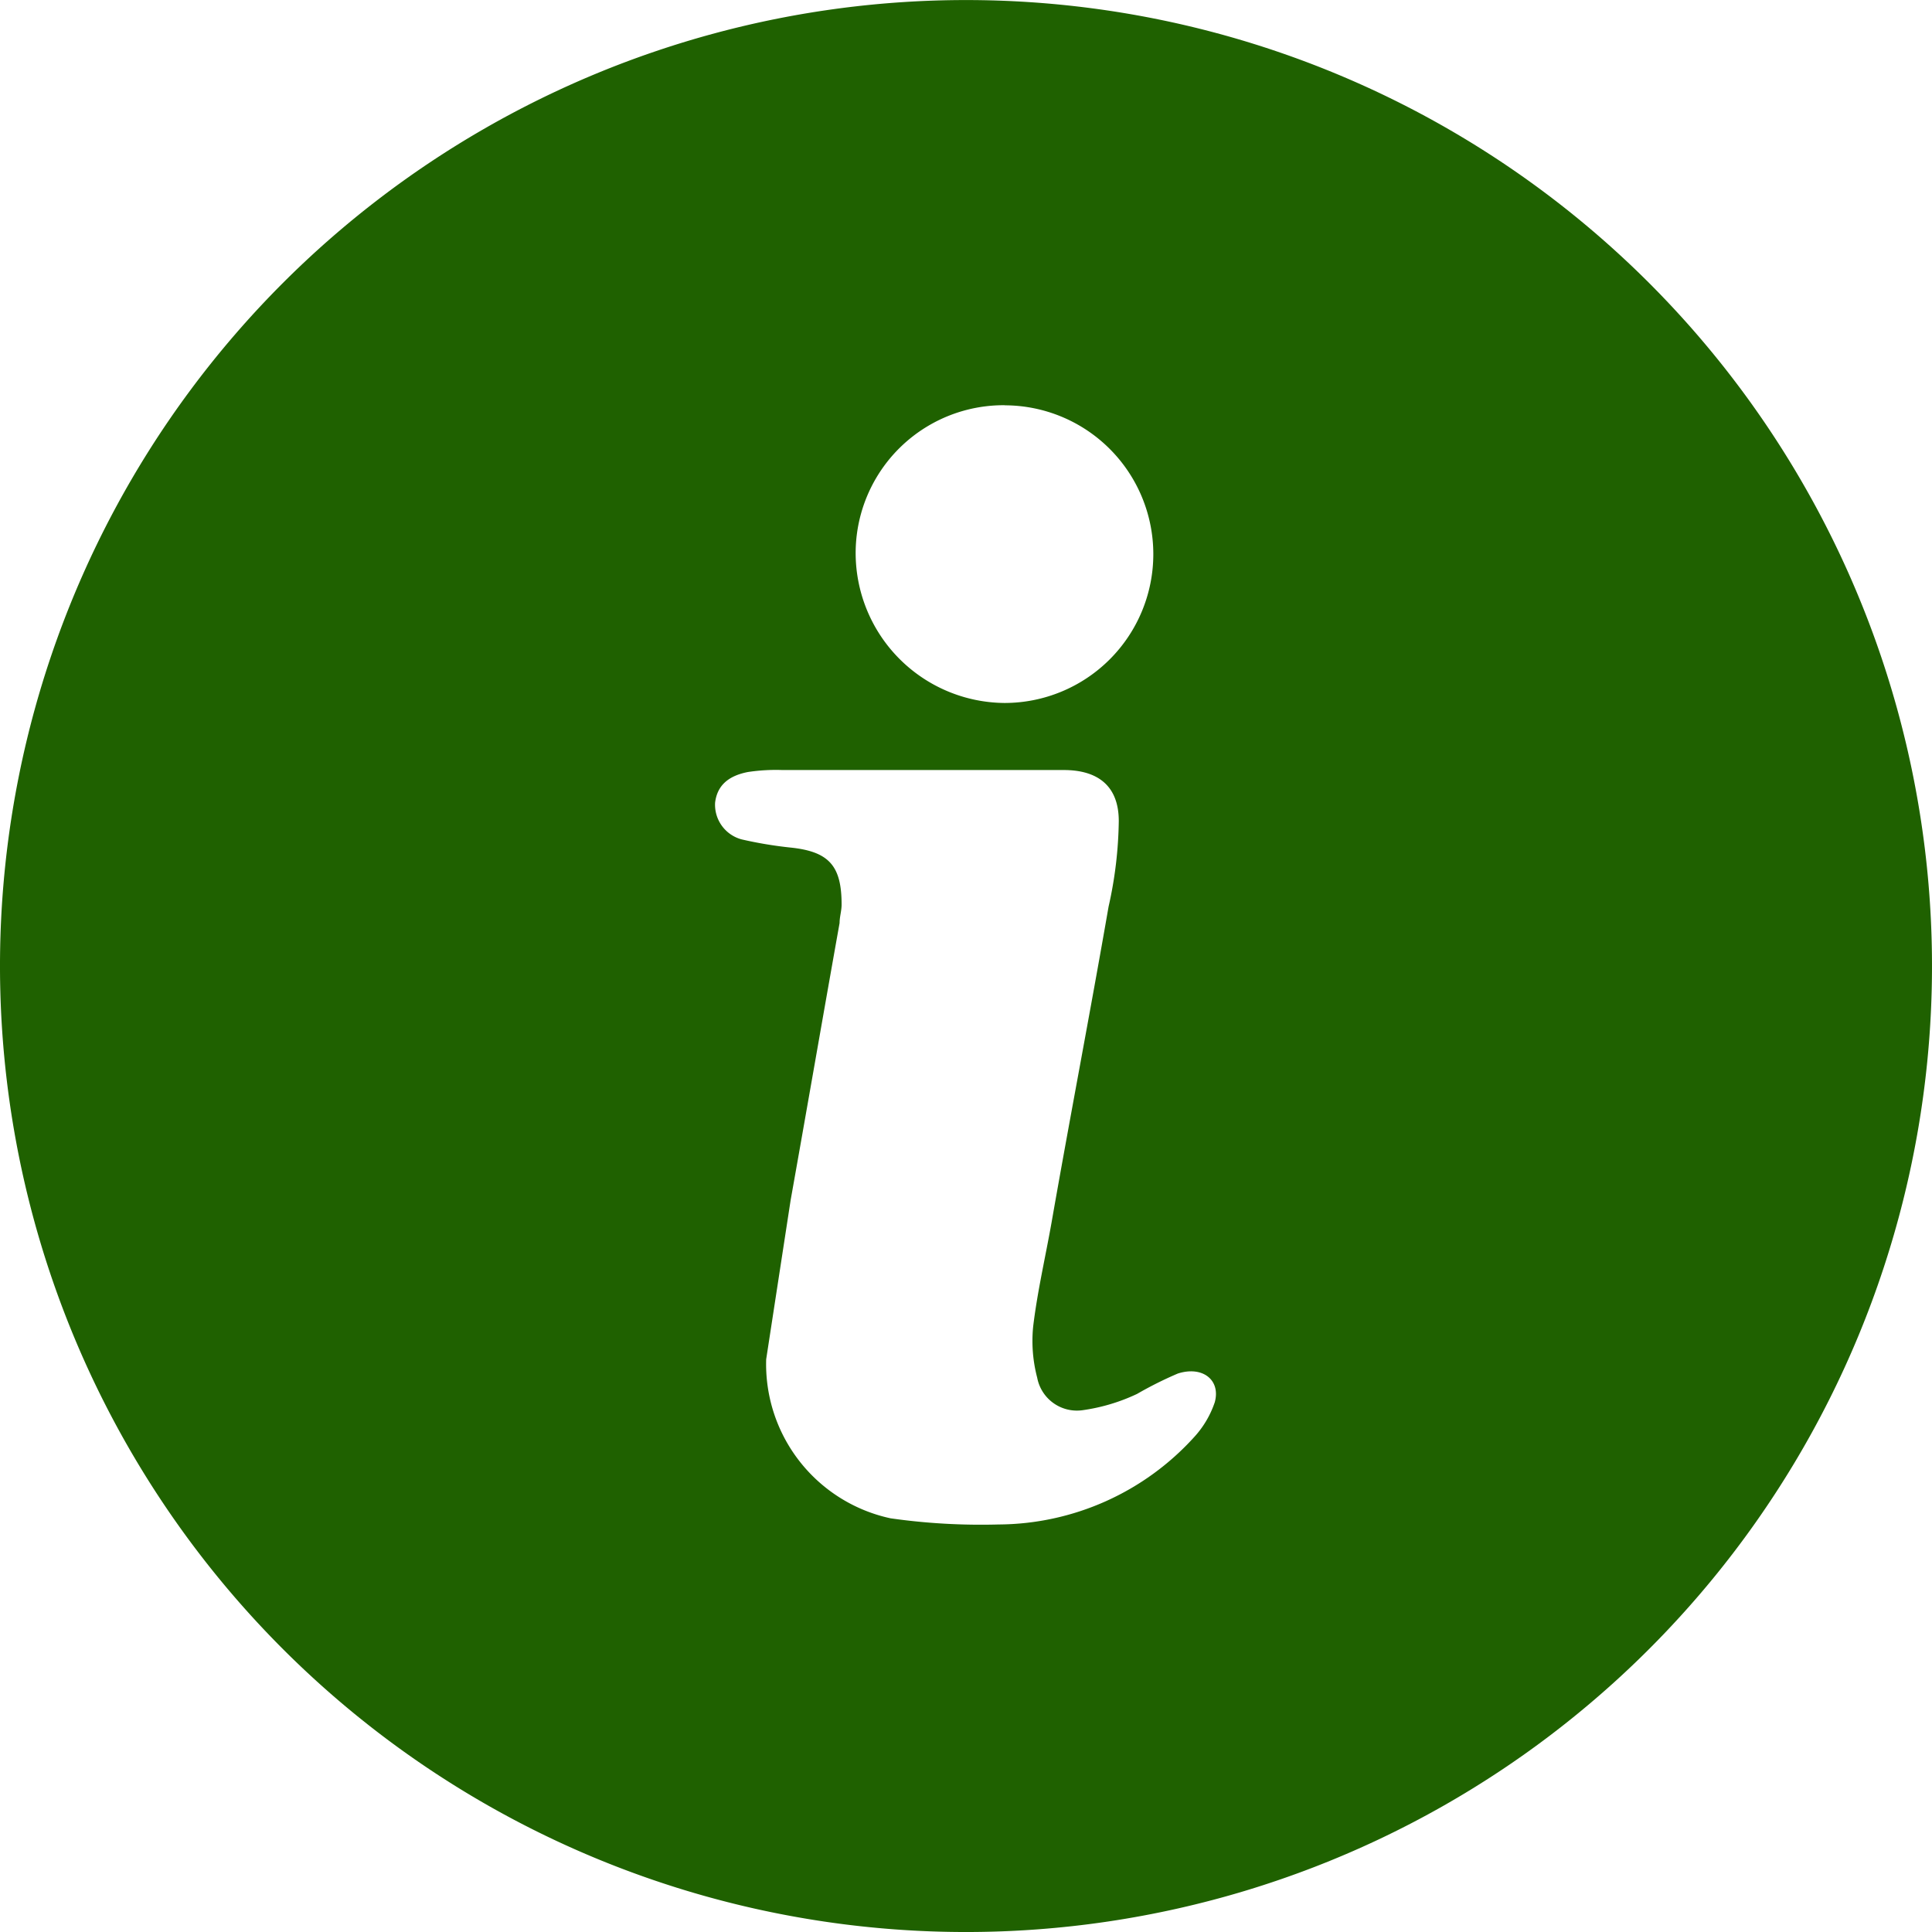 <svg xmlns="http://www.w3.org/2000/svg" width="20.082" height="20.082" viewBox="0 0 20.082 20.082">
  <path id="noun-info-223370" d="M5.566,5.566a10.041,10.041,0,1,0,14.2,0A10.042,10.042,0,0,0,5.566,5.566Zm7.5,1.272a1.547,1.547,0,0,1,0,3.094,1.56,1.56,0,0,1-1.547-1.568A1.538,1.538,0,0,1,13.069,6.837ZM15.252,17.2a1.014,1.014,0,0,1-.212.36,2.763,2.763,0,0,1-2.035.911,6.659,6.659,0,0,1-1.123-.064,1.639,1.639,0,0,1-1.293-1.653l.254-1.653c.17-.954.339-1.929.509-2.882,0-.064.021-.127.021-.191,0-.4-.127-.551-.53-.593a4.244,4.244,0,0,1-.509-.085.373.373,0,0,1-.276-.382c.021-.17.127-.276.339-.318a1.939,1.939,0,0,1,.36-.021h2.925c.36,0,.572.17.572.53a4.255,4.255,0,0,1-.106.89c-.191,1.1-.4,2.183-.593,3.285-.064.36-.148.721-.191,1.081a1.5,1.5,0,0,0,.042.53.42.42,0,0,0,.466.339,1.958,1.958,0,0,0,.572-.17,3.952,3.952,0,0,1,.424-.212C15.125,16.82,15.315,16.969,15.252,17.2Z" transform="translate(-2.625 -2.625)" fill="#1f6100"/>
</svg>
